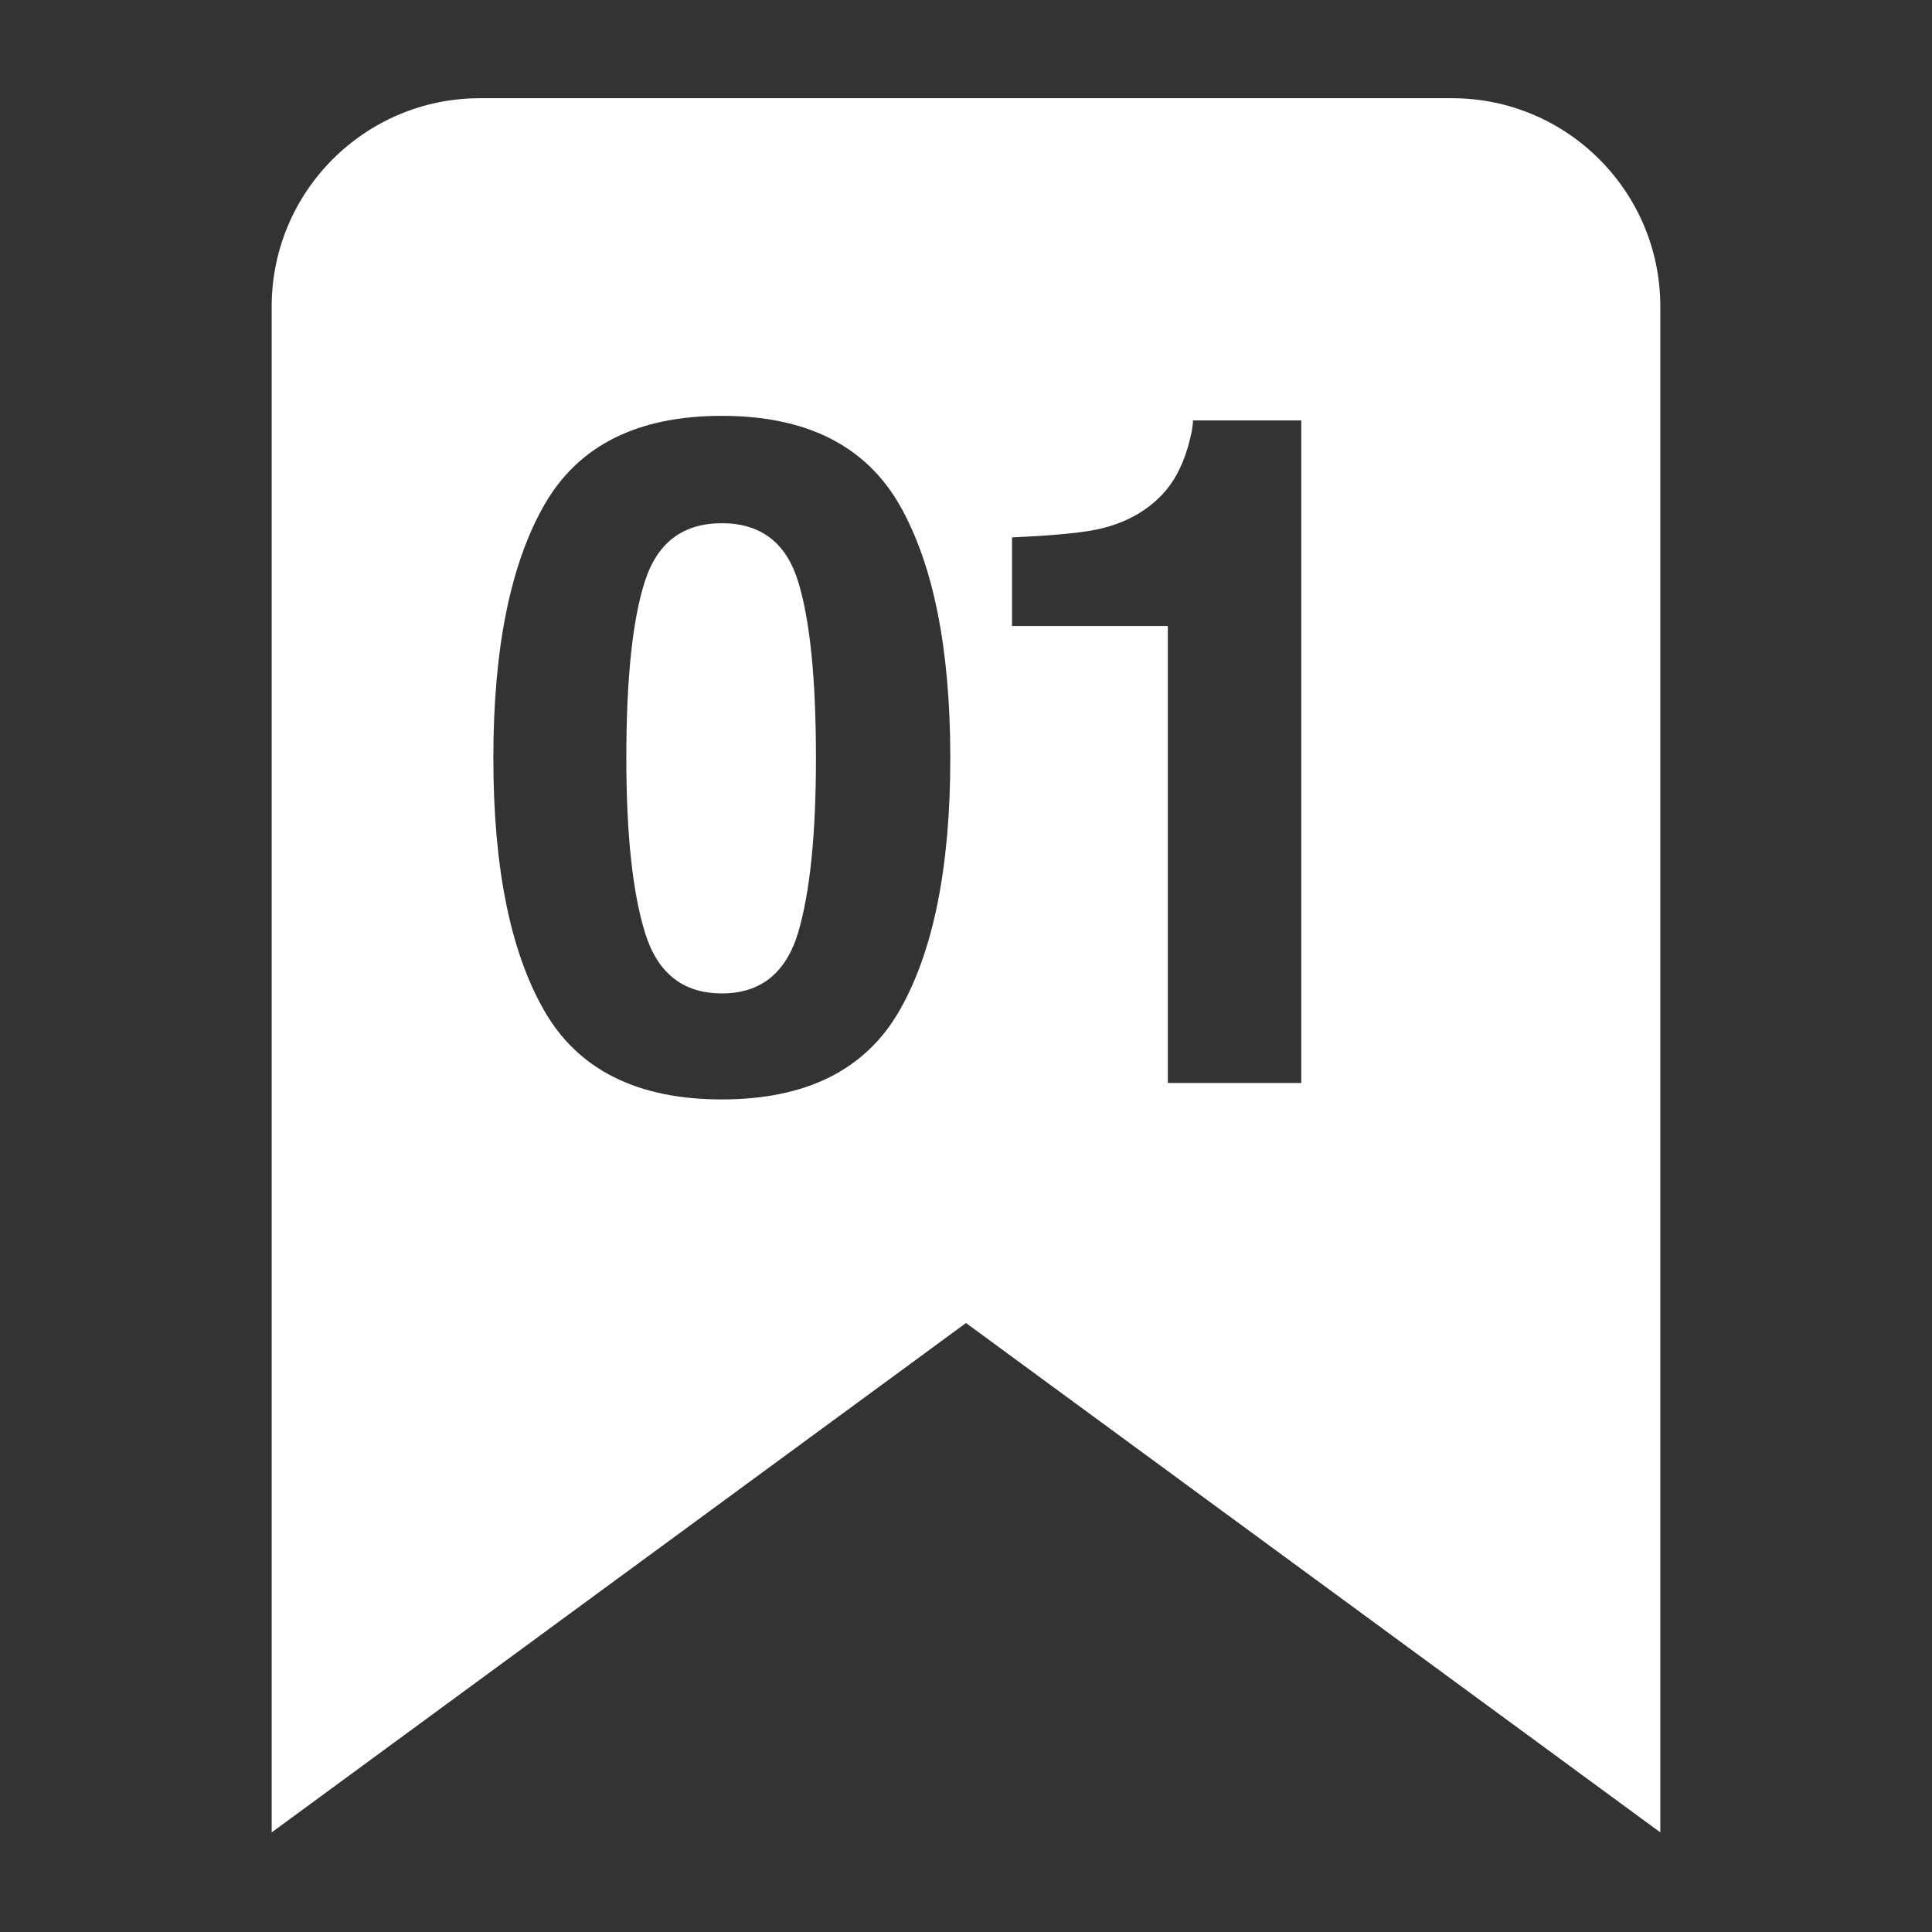 <?xml version="1.0" encoding="UTF-8"?>
<!-- Generated by Pixelmator Pro 3.2.3 -->
<svg width="512" height="512" viewBox="0 0 512 512" xmlns="http://www.w3.org/2000/svg" xmlns:xlink="http://www.w3.org/1999/xlink">
    <rect x="0" y="0" width="512" height="512" fill="#333333" stroke="none"/>
    <path id="bookmark-plain-copy-3" fill="#ffffff" fill-rule="evenodd" stroke="none" d="M 72 485.598 L 72 81.229 C 72 50.754 96.724 26.027 127.199 26.027 L 384.801 26.027 C 415.276 26.027 440 50.754 440 81.229 L 440 485.598 L 256 350.615 L 72 485.598 Z M 191.291 291.359 C 213.653 291.359 229.335 283.529 238.336 267.867 C 247.337 252.206 251.838 229.884 251.838 200.902 C 251.838 171.92 247.357 149.559 238.396 133.816 C 229.355 118.074 213.653 110.203 191.291 110.203 C 168.929 110.203 153.247 118.074 144.246 133.816 C 135.245 149.559 130.744 171.92 130.744 200.902 C 130.744 229.884 135.245 252.206 144.246 267.867 C 153.247 283.529 168.929 291.359 191.291 291.359 Z M 309.488 287 L 344.848 287 L 344.848 111.414 L 316.148 111.414 C 316.148 112.948 315.704 115.289 314.816 118.438 C 313.283 123.685 311.022 127.883 308.035 131.031 C 303.676 135.633 298.025 138.701 291.082 140.234 C 286.723 141.203 279.094 141.93 268.195 142.414 L 268.195 165.906 L 309.488 165.906 L 309.488 287 Z M 191.291 263.266 C 181.038 263.266 174.257 257.917 170.947 247.221 C 167.637 236.524 165.982 221.085 165.982 200.902 C 165.982 179.751 167.637 164.09 170.947 153.918 C 174.257 143.746 181.038 138.66 191.291 138.66 C 201.544 138.66 208.264 143.746 211.453 153.918 C 214.642 164.09 216.236 179.751 216.236 200.902 C 216.236 221.085 214.662 236.504 211.514 247.16 C 208.284 257.897 201.544 263.266 191.291 263.266 Z"/>
</svg>
